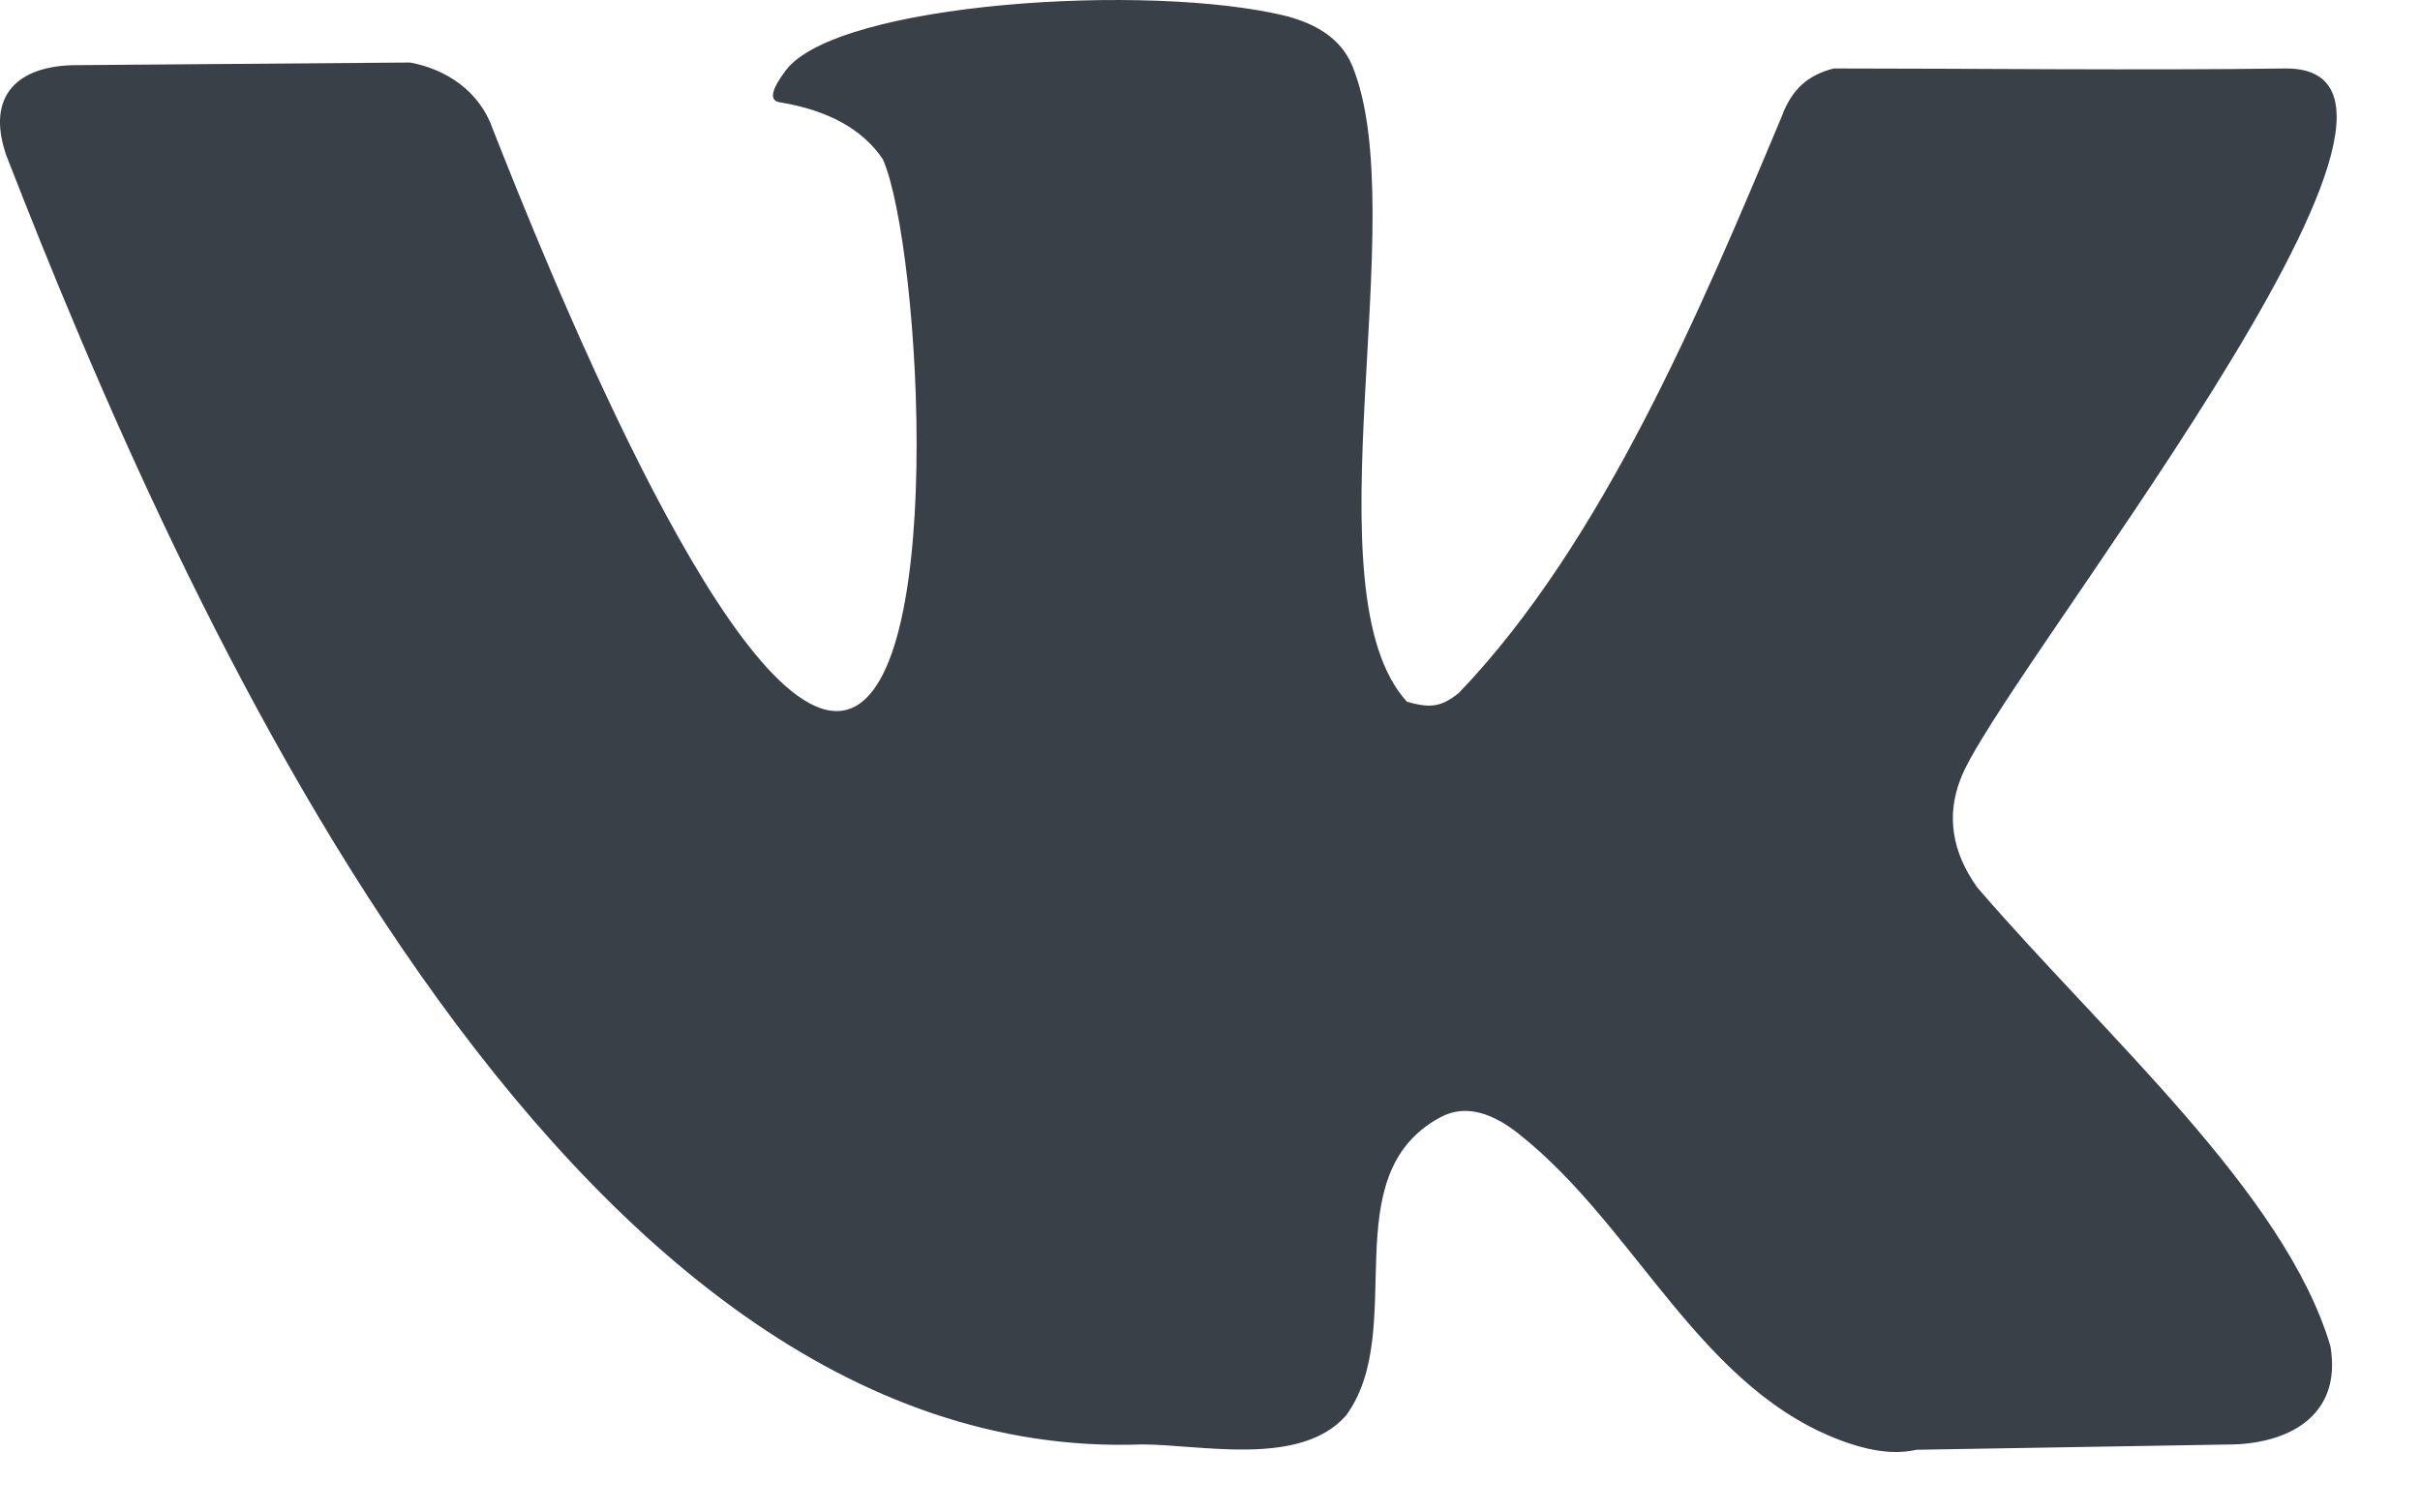 <svg width="24" height="15" viewBox="0 0 24 15" fill="none" xmlns="http://www.w3.org/2000/svg">
<path d="M19.609 8.801C19.359 8.45 19.303 8.095 19.44 7.735C19.78 6.776 24.737 0.679 22.672 0.679C21.253 0.699 19.547 0.679 18.186 0.679C17.934 0.743 17.77 0.88 17.668 1.16C16.872 3.059 15.899 5.378 14.472 6.868C14.284 7.025 14.167 7.018 13.954 6.96C12.953 5.869 14.02 2.13 13.411 0.653C13.291 0.364 13.029 0.233 12.76 0.16C11.401 -0.176 8.298 0.024 7.792 0.699C7.647 0.892 7.627 0.997 7.731 1.014C8.214 1.093 8.555 1.282 8.756 1.58C9.136 2.445 9.415 7.052 8.298 7.052C7.181 7.052 5.38 2.531 4.886 1.277C4.754 0.9 4.419 0.684 4.066 0.62L0.762 0.646C0.181 0.646 -0.144 0.943 0.062 1.54C1.783 5.964 5.549 14.54 11.325 14.325C11.904 14.325 12.899 14.555 13.351 14.036C13.972 13.182 13.215 11.663 14.28 11.083C14.548 10.935 14.826 11.059 15.057 11.241C16.242 12.175 16.87 13.815 18.331 14.312C18.588 14.4 18.813 14.422 19.006 14.378L22.093 14.326C22.666 14.326 23.231 14.062 23.112 13.352C22.662 11.83 20.869 10.266 19.609 8.801Z" fill="#3A4047"/>
</svg>
